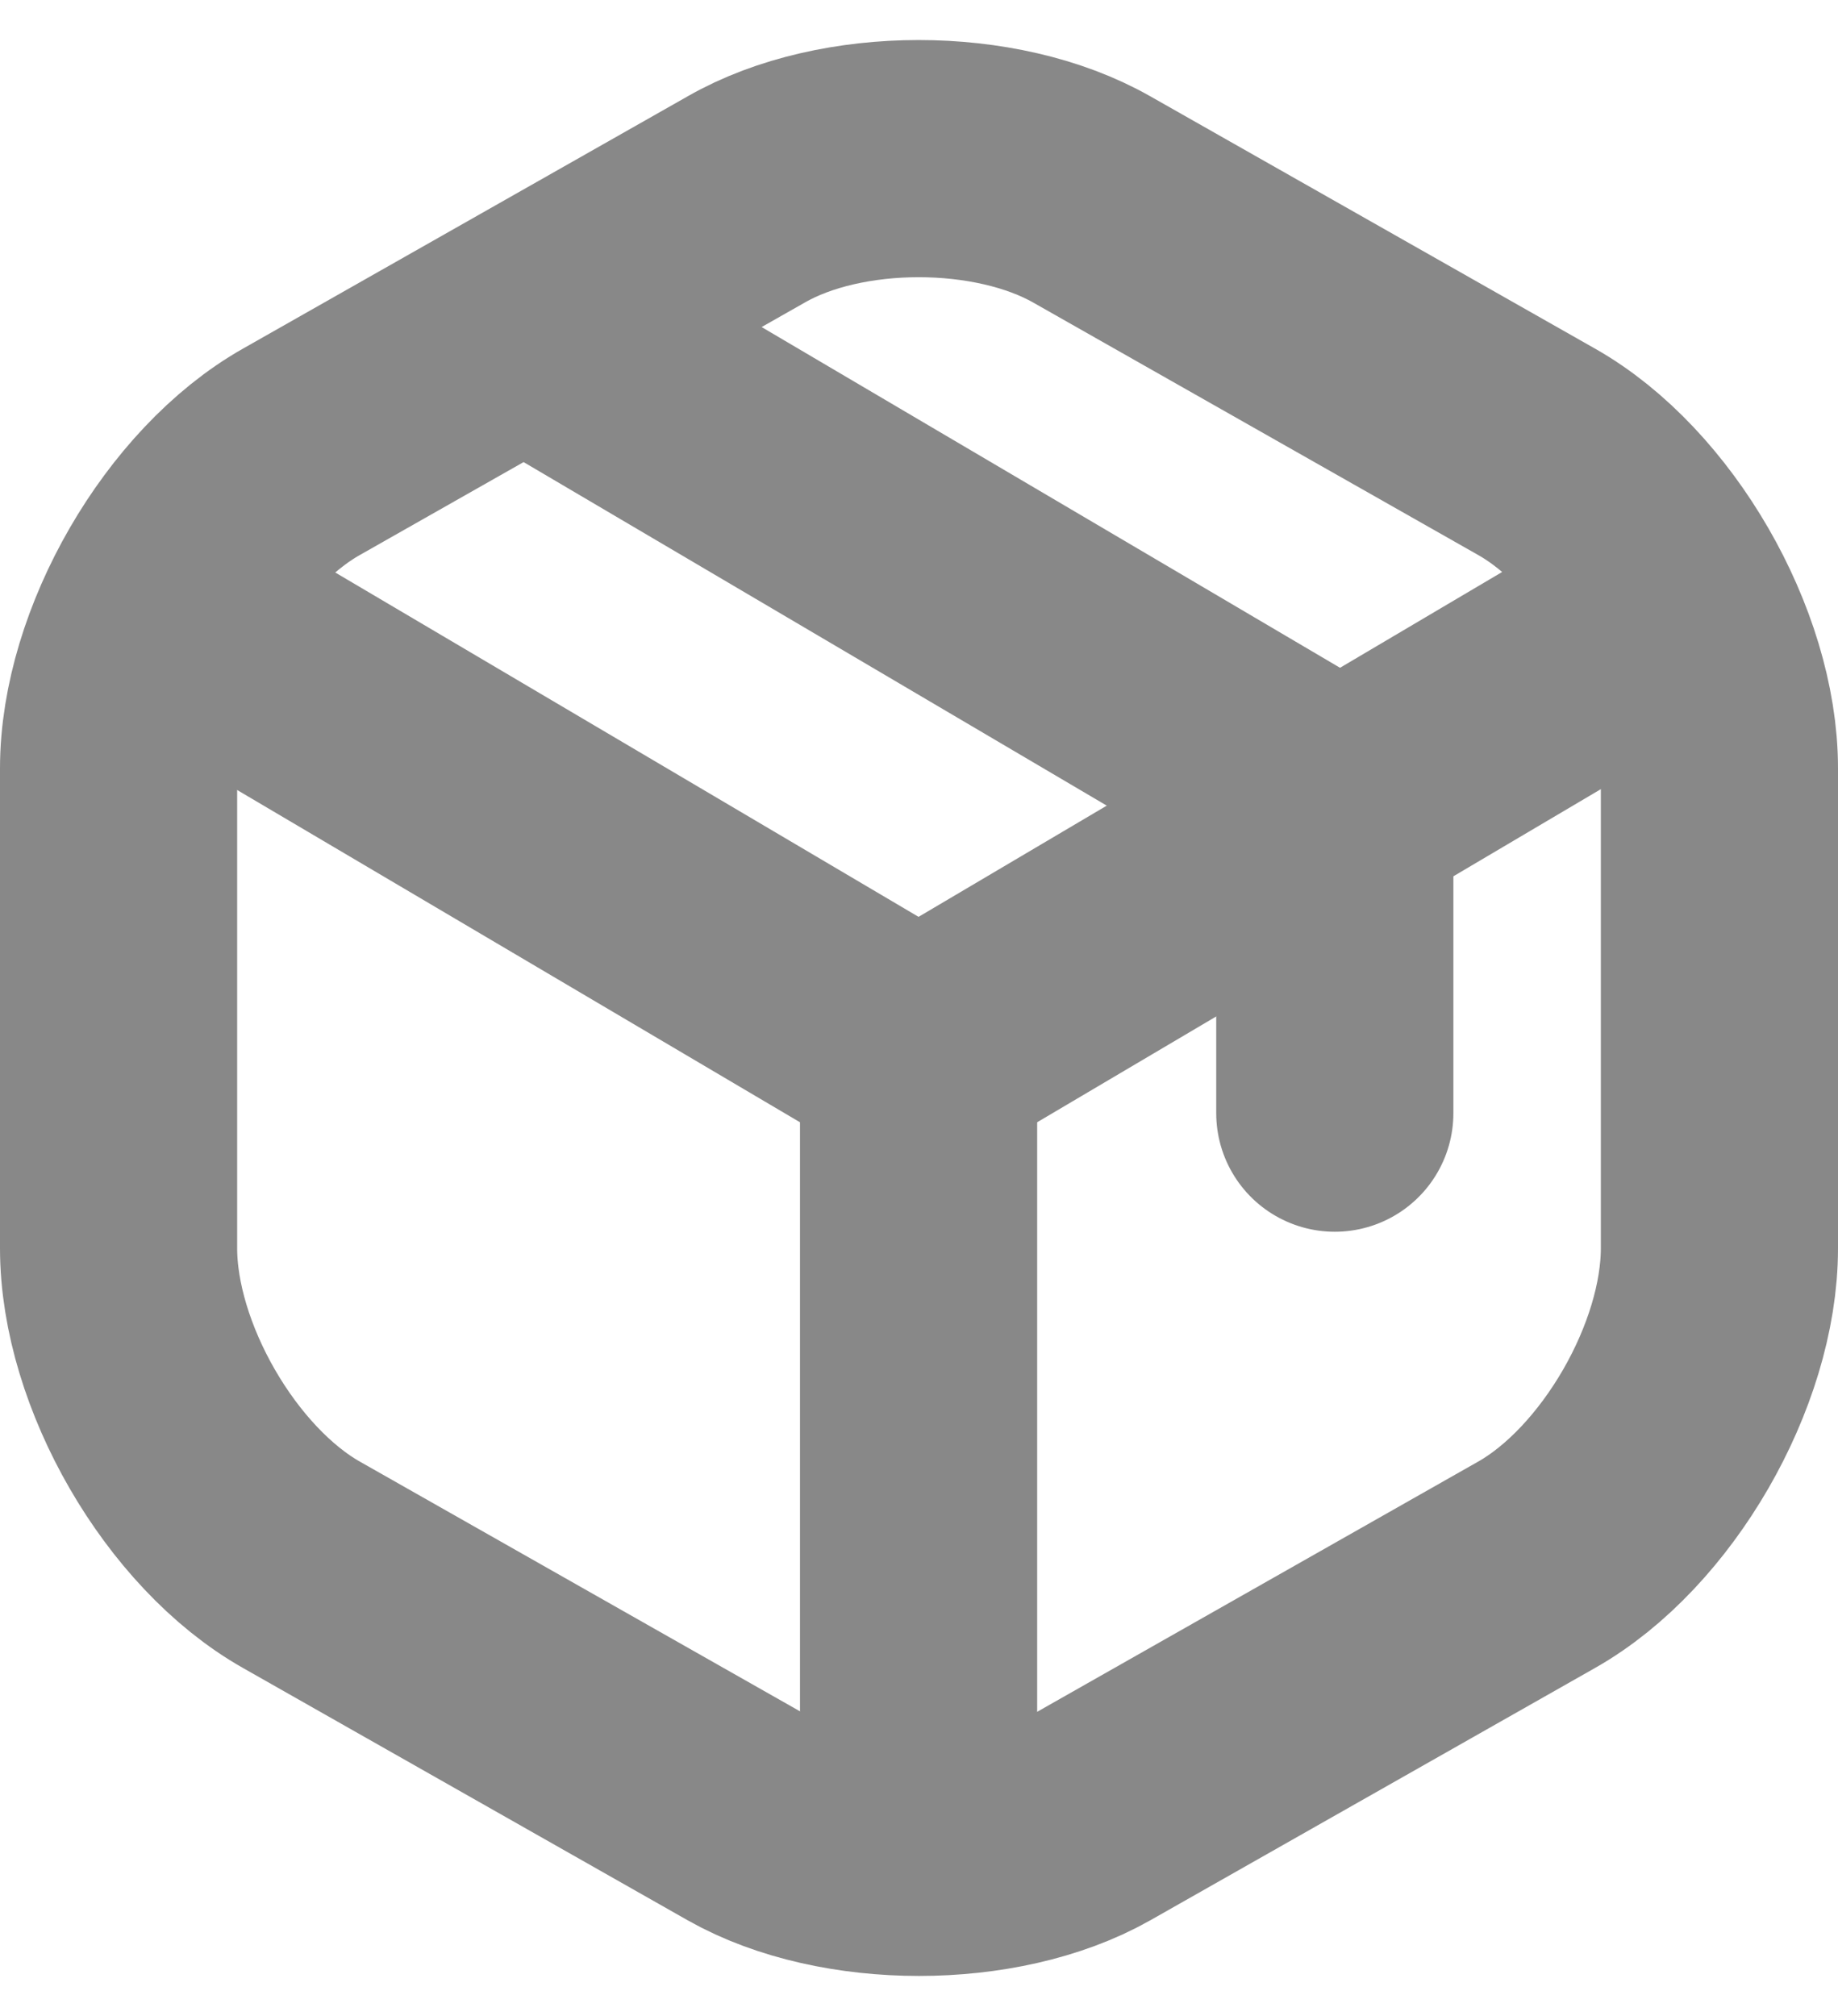 <svg width="31" height="34" viewBox="0 0 31 34" fill="none" xmlns="http://www.w3.org/2000/svg">
<path d="M3.095 10.467L15.493 17.786L27.806 10.51" stroke="#888888" stroke-width="4" stroke-linecap="round" stroke-linejoin="round"/>
<path d="M15.493 30.763V17.771" stroke="#888888" stroke-width="4" stroke-linecap="round" stroke-linejoin="round"/>
<path d="M12.587 3.363L5.089 7.617C3.39 8.576 2 10.982 2 12.959V21.052C2 23.028 3.39 25.435 5.089 26.394L12.587 30.648C14.187 31.551 16.813 31.551 18.413 30.648L25.911 26.394C27.61 25.435 29 23.028 29 21.052V12.959C29 10.982 27.61 8.576 25.911 7.617L18.413 3.363C16.799 2.446 14.187 2.446 12.587 3.363Z" stroke="#888888" stroke-width="4" stroke-linecap="round" stroke-linejoin="round"/>
<path d="M22.513 18.774V13.532L9.189 5.683" stroke="#888888" stroke-width="4" stroke-linecap="round" stroke-linejoin="round"/>
</svg>
